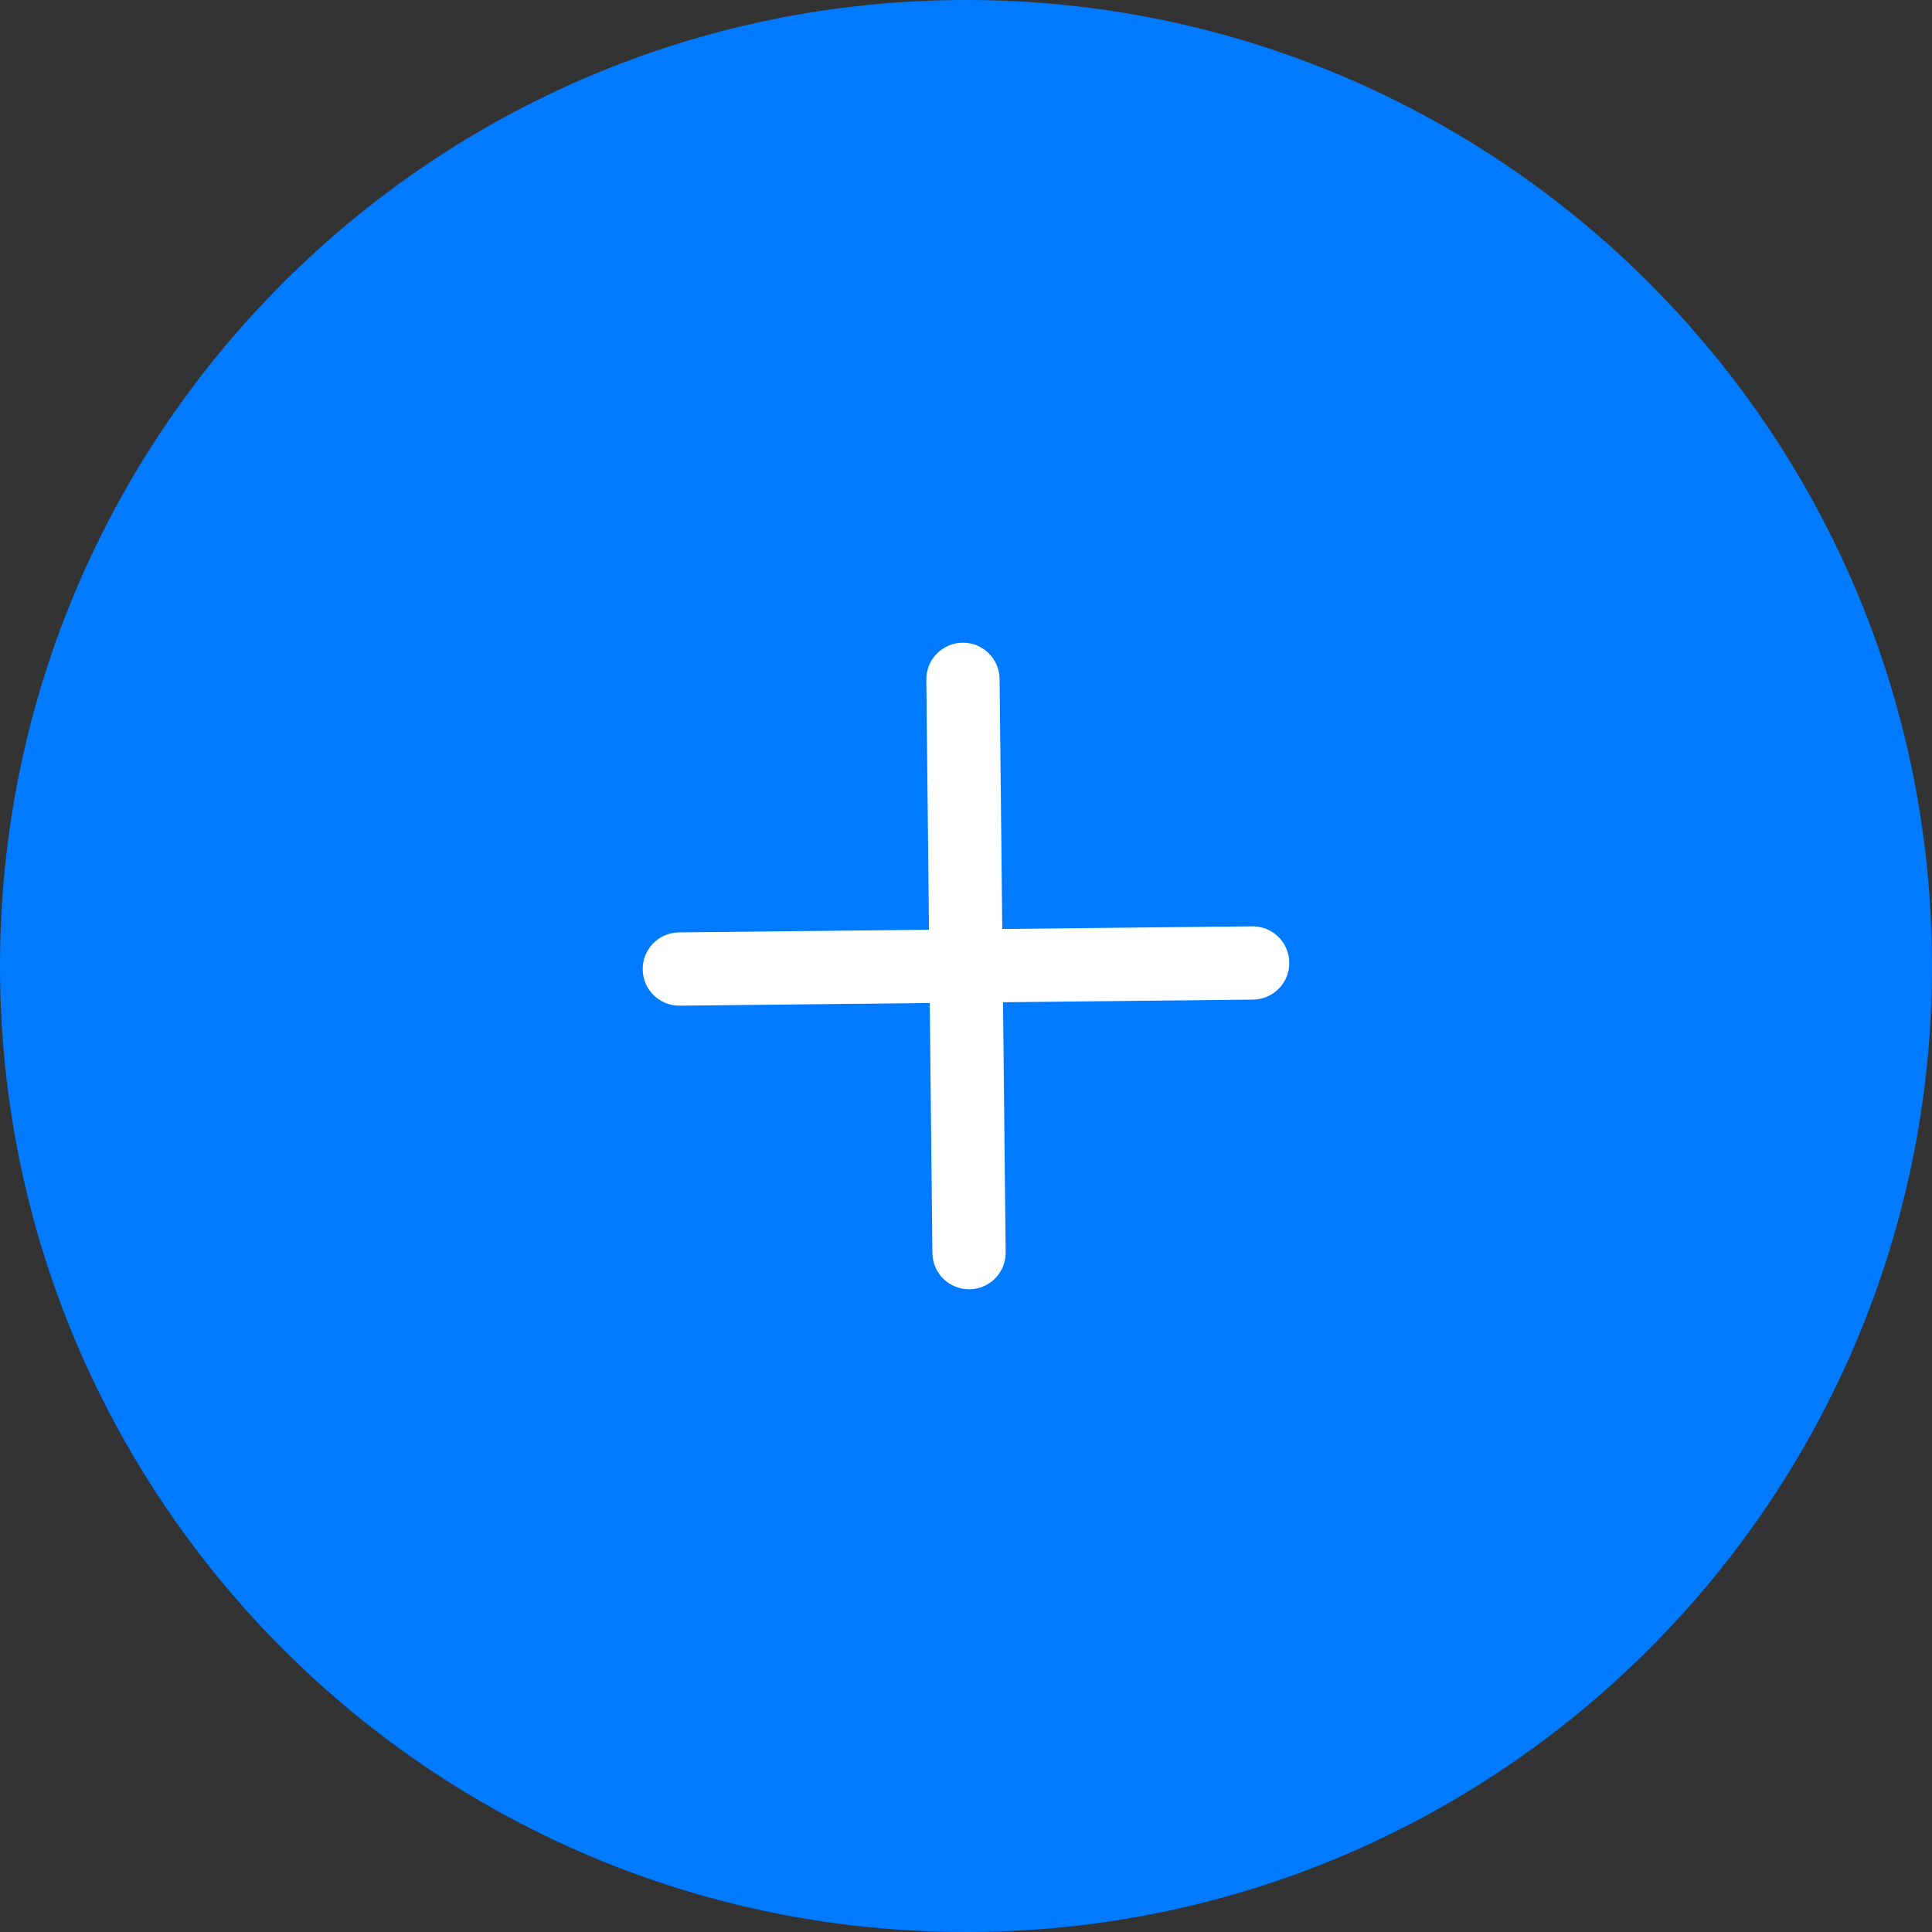 <svg width="56" height="56" viewBox="0 0 56 56" fill="none" xmlns="http://www.w3.org/2000/svg">
<rect x="0" y="0" width="56" height="56" fill="#333333" stroke="none"/>
<path d="M55 28C55 42.912 42.912 55 28 55C13.088 55 1 42.912 1 28C1 13.088 13.088 1 28 1C42.912 1 55 13.088 55 28Z" fill="#007AFF" stroke="#007AFF" stroke-width="2"/>
<path fill-rule="evenodd" clip-rule="evenodd" d="M18.629 28.099C18.635 28.686 19.115 29.156 19.702 29.15L26.949 29.073L27.026 36.32C27.032 36.907 27.513 37.377 28.099 37.371C28.686 37.365 29.157 36.885 29.15 36.298L29.073 29.051L36.321 28.974C36.907 28.968 37.378 28.487 37.371 27.901C37.365 27.314 36.885 26.843 36.298 26.85L29.051 26.927L28.974 19.68C28.968 19.093 28.487 18.622 27.901 18.629C27.314 18.635 26.843 19.115 26.85 19.702L26.927 26.949L19.68 27.026C19.093 27.032 18.622 27.513 18.629 28.099Z" fill="white"/>
</svg>
